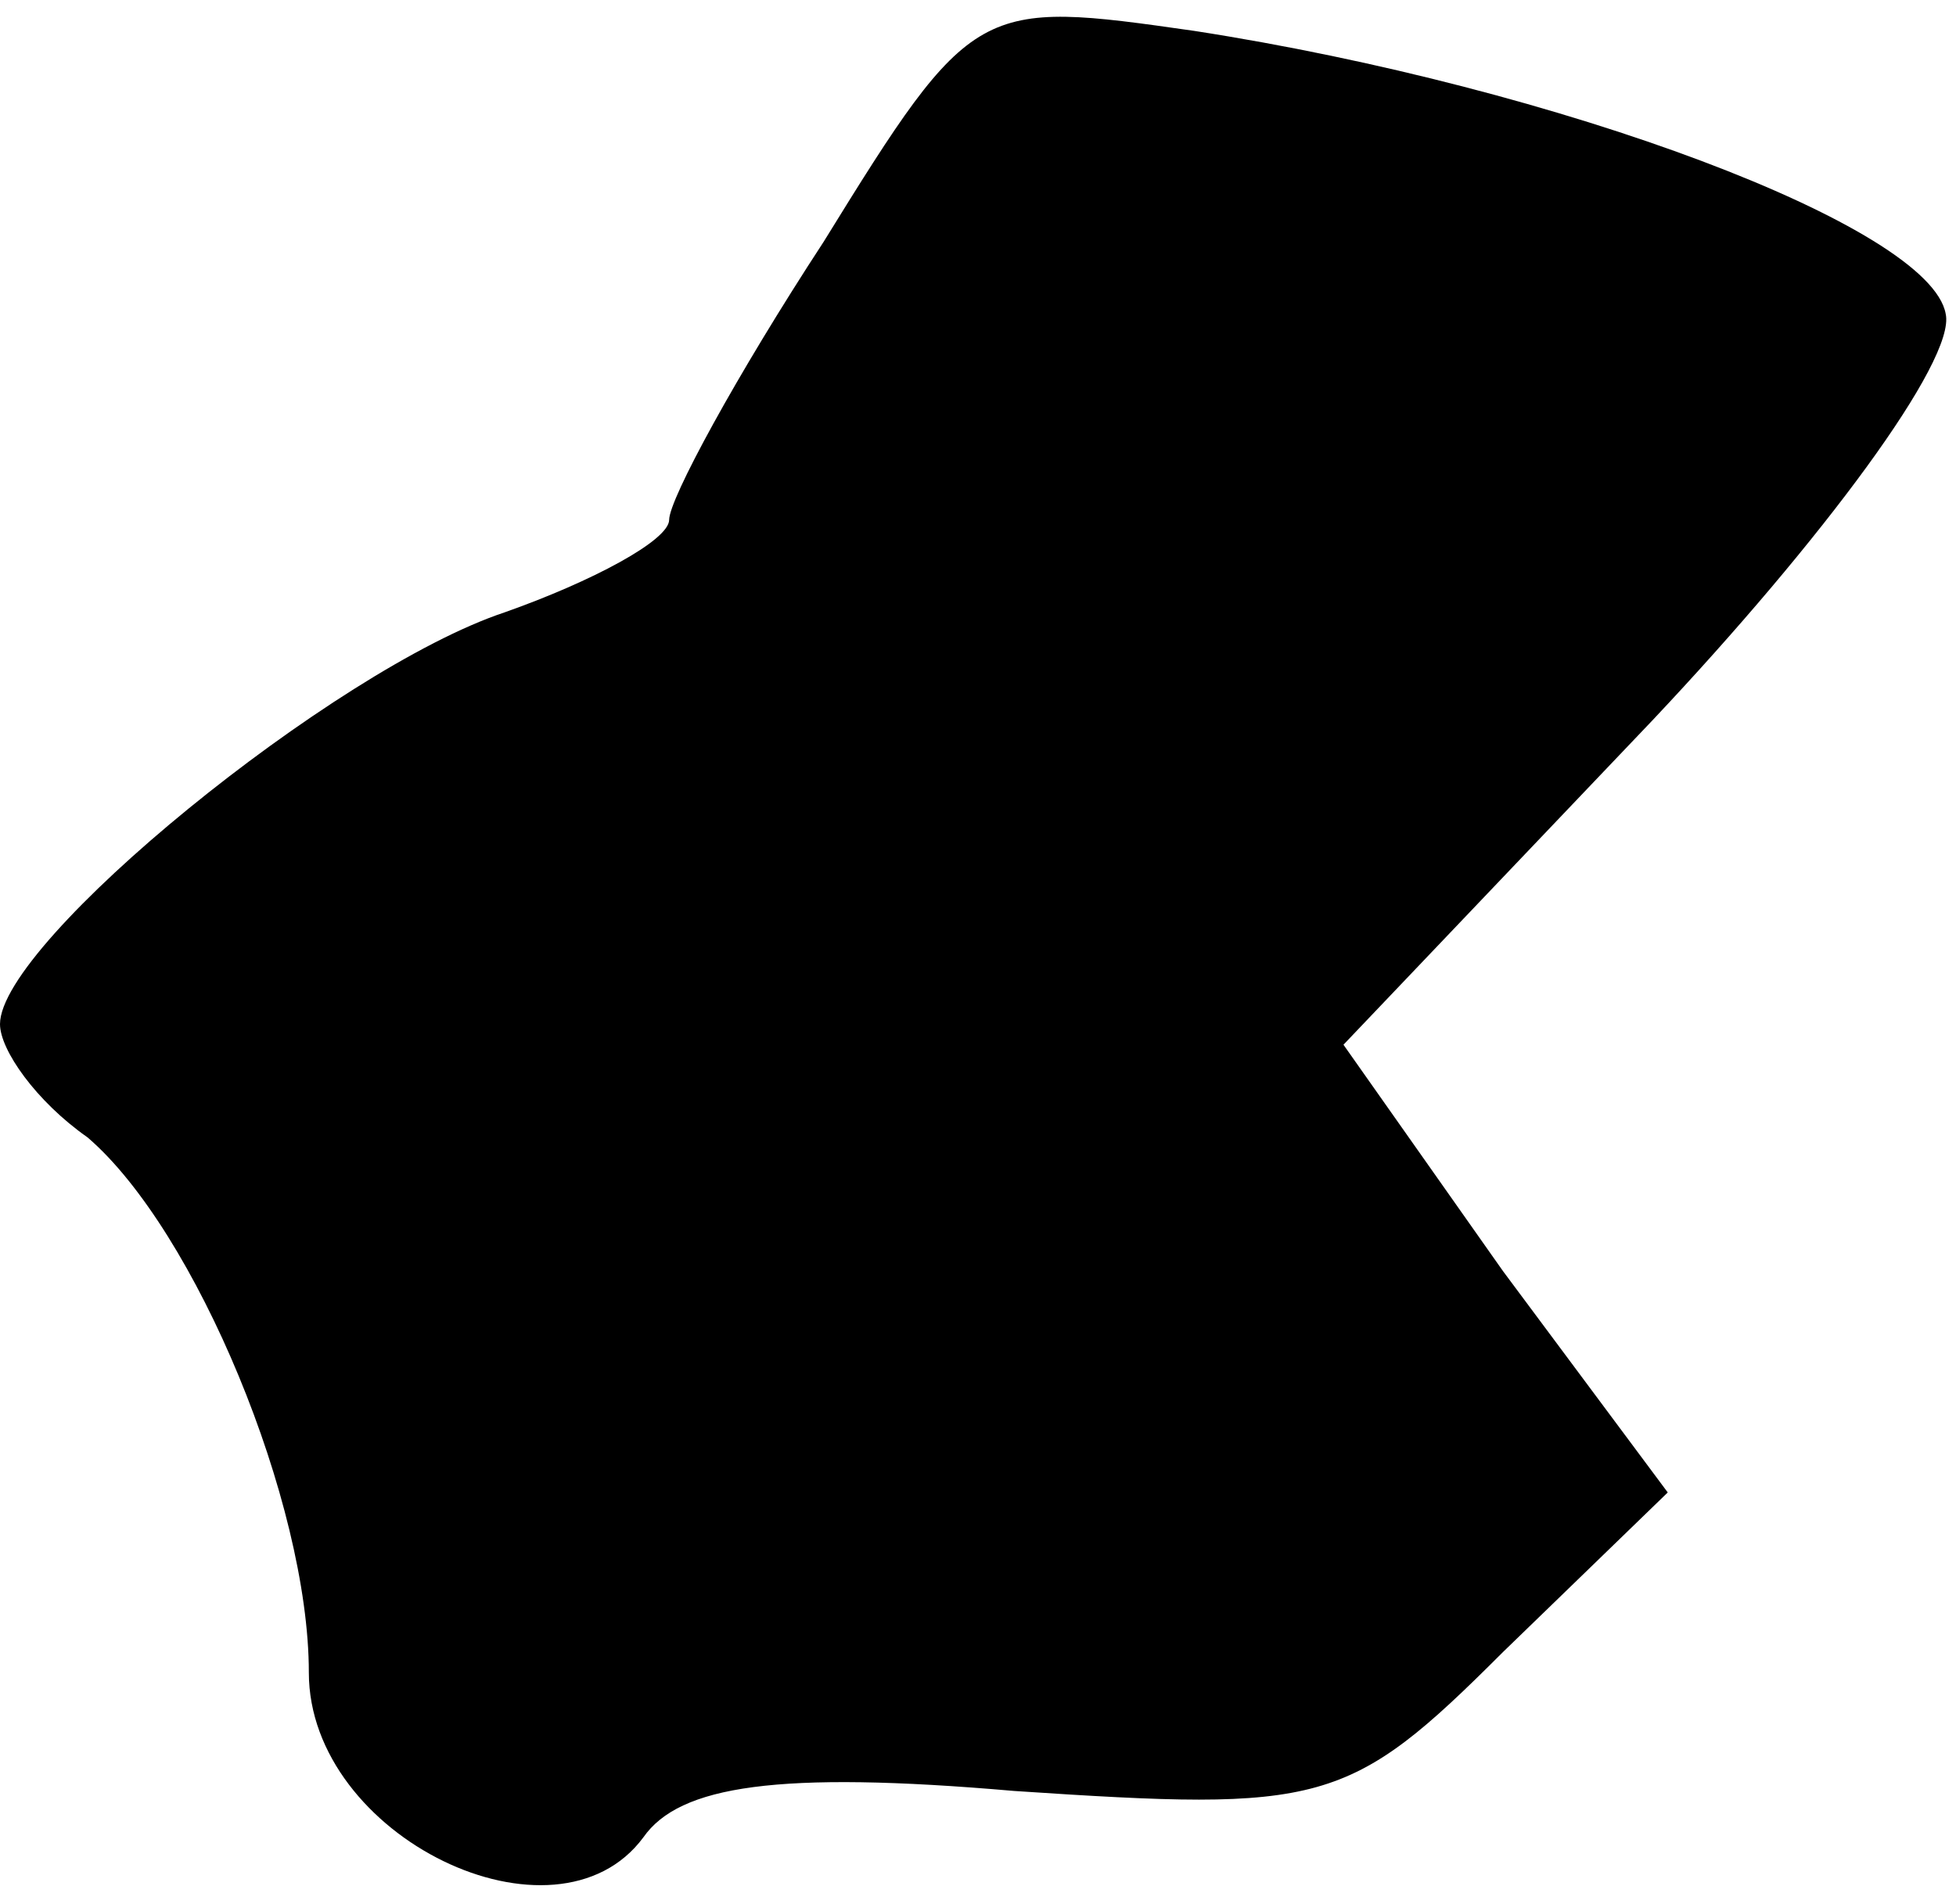 <?xml version="1.0" standalone="no"?>
<!DOCTYPE svg PUBLIC "-//W3C//DTD SVG 20010904//EN"
 "http://www.w3.org/TR/2001/REC-SVG-20010904/DTD/svg10.dtd">
<svg version="1.0" xmlns="http://www.w3.org/2000/svg"
 width="38pt" height="37pt" viewBox="0 0 38 37"
 preserveAspectRatio="xMidYMid meet">
<g transform="translate(0,37) scale(0.1,-0.1)"
fill="#000000" stroke="none">
<path fill="#000000" stroke="none" d="M160 323 c-17 -26 -30 -50 -30 -54 0
-4 -15 -12 -32 -18 -33 -11 -98 -64 -98 -80 0 -5 7 -15 17 -22 21 -18 43 -71
43 -104 0 -32 48 -55 65 -32 7 10 26 13 72 9 60 -4 65 -3 95 27 l32 31 -32 43
-31 44 60 63 c33 35 59 70 57 79 -3 17 -75 44 -146 55 -42 6 -43 6 -72 -41z"/>
</g>
</svg>
